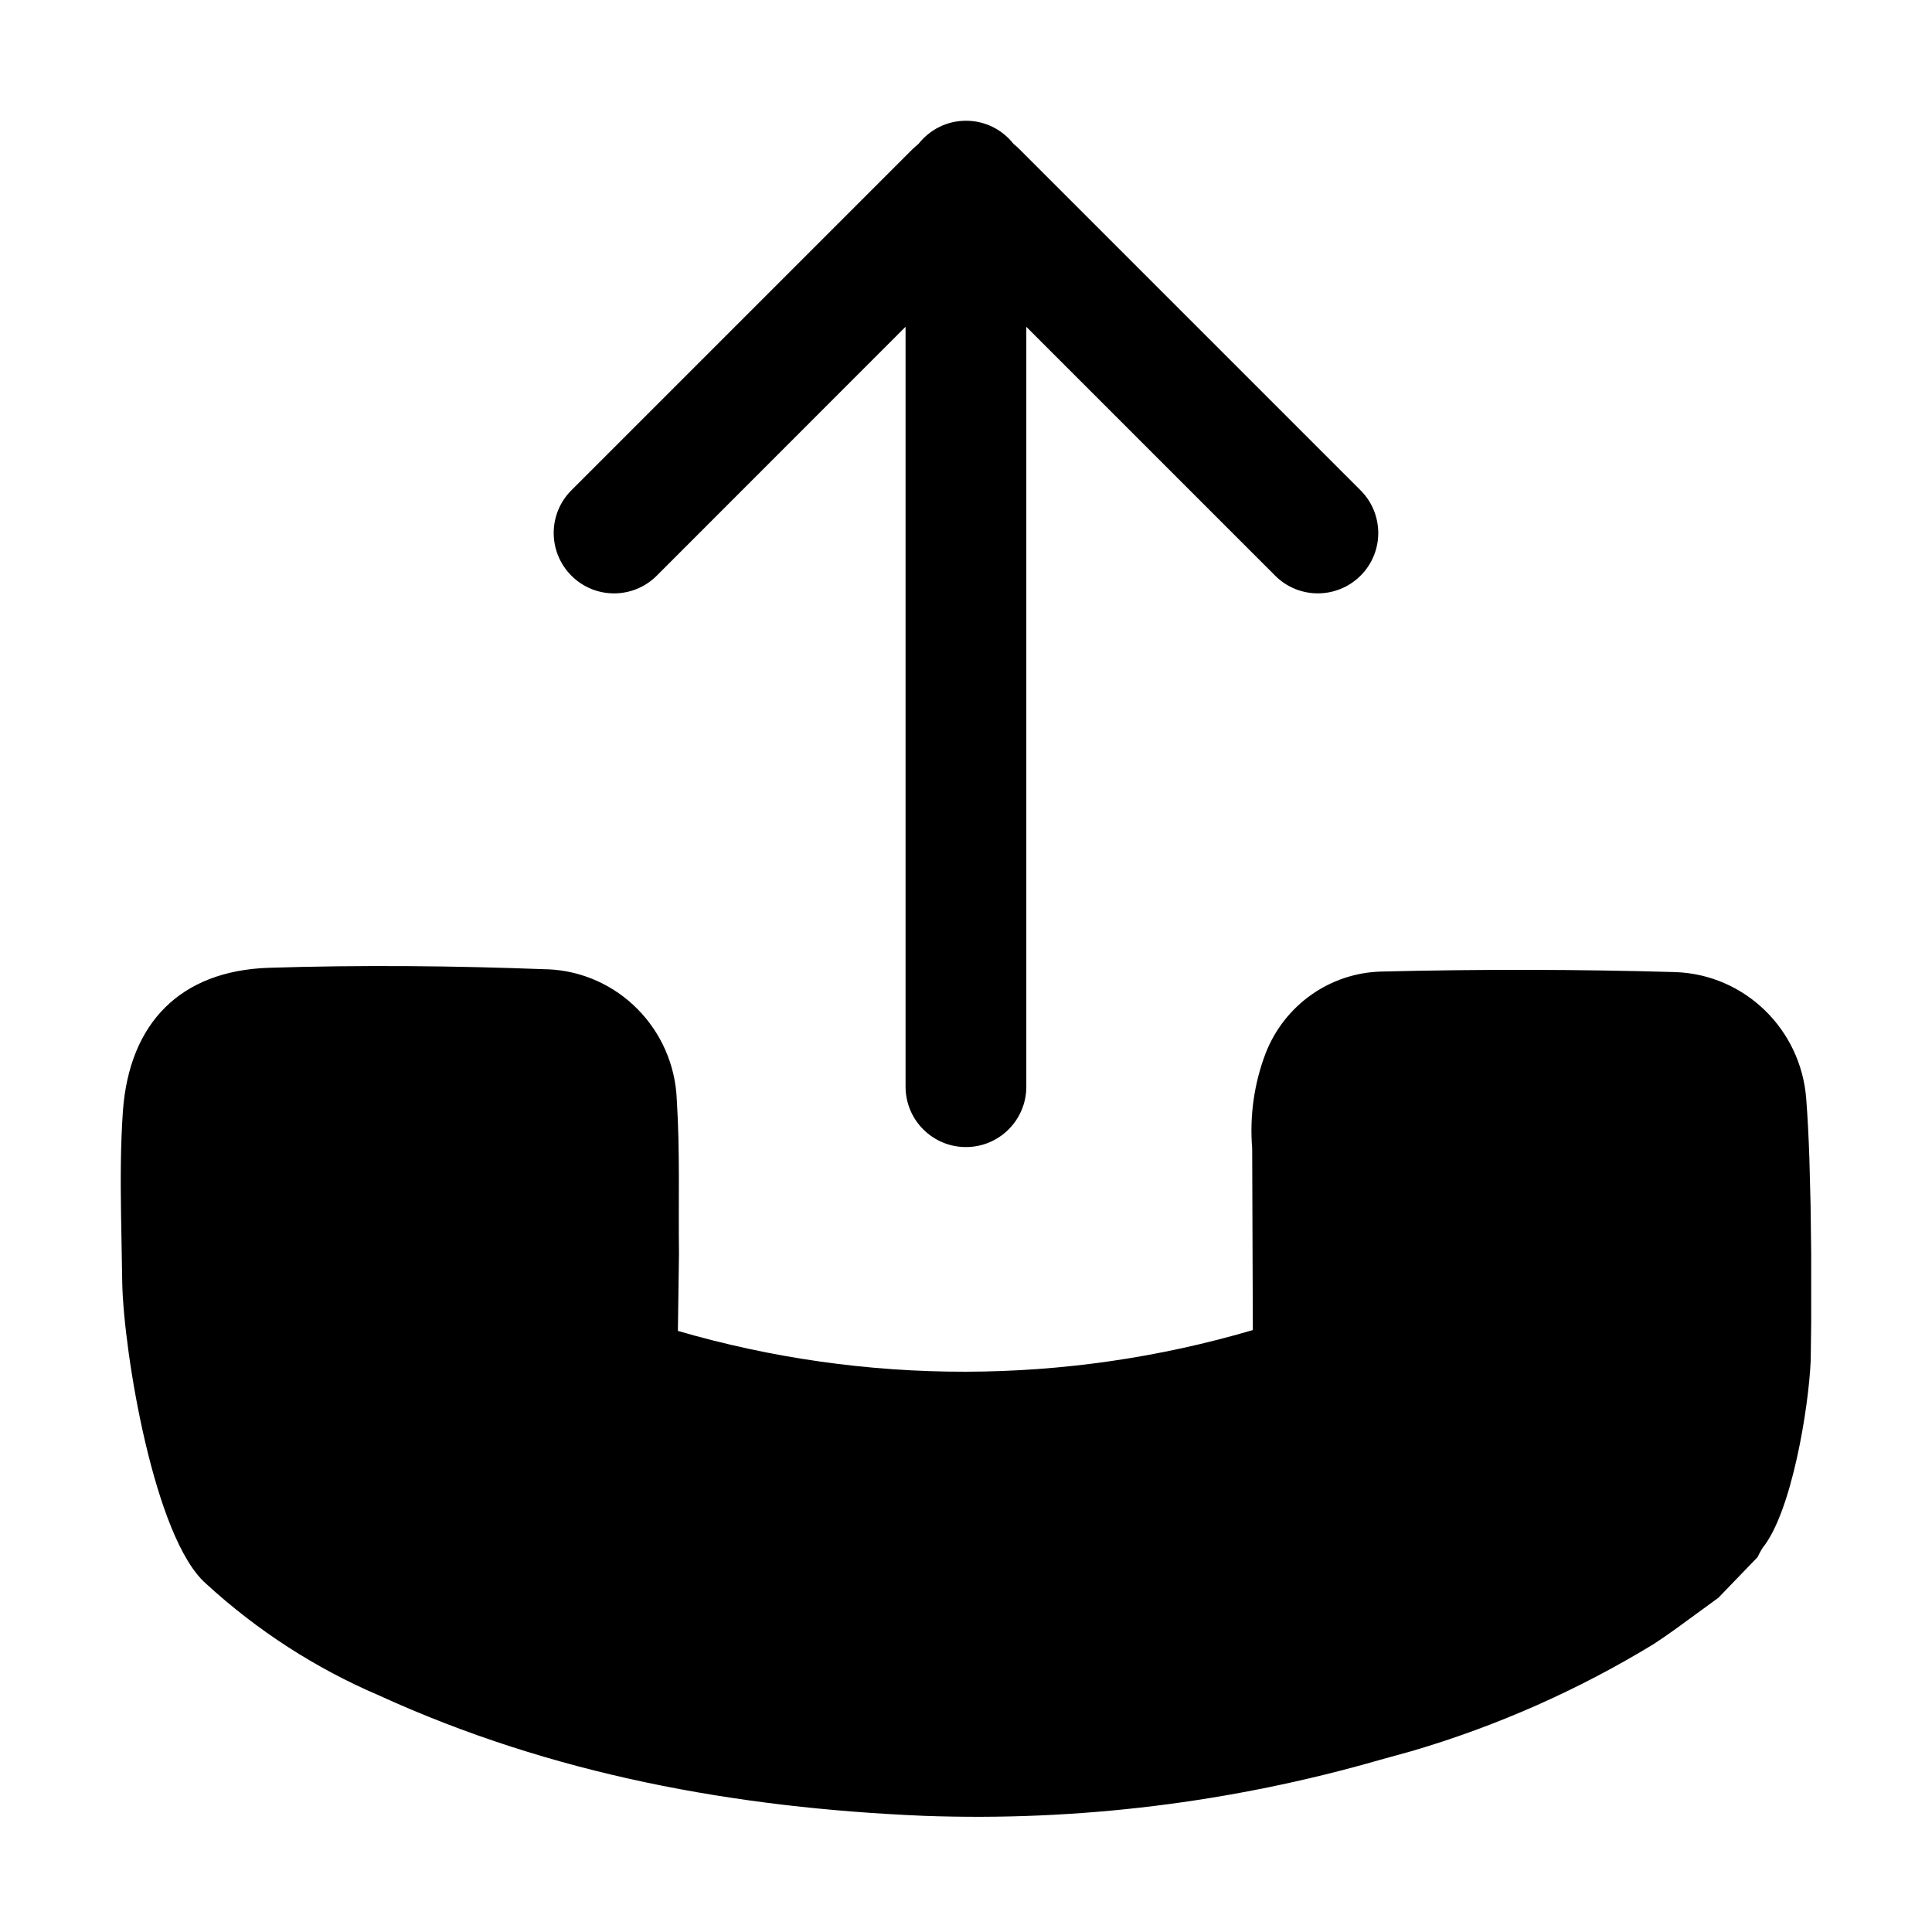 <?xml version="1.0" encoding="UTF-8"?>
<svg viewBox="0 0 32 32" version="1.1" xmlns="http://www.w3.org/2000/svg" xmlns:xlink="http://www.w3.org/1999/xlink">
<title>take_over</title>
<path d="M9.064 16.054c1.167 0.044 2.103 0.989 2.146 2.168 0.054 0.846 0.025 1.695 0.036 2.543l-0.018 1.279c3.111 0.906 6.414 0.901 9.523-0.014l-0.011-3.010c-0.044-0.535 0.032-1.074 0.223-1.575 0.312-0.8 1.068-1.333 1.919-1.353 1.621-0.040 3.244-0.038 4.868 0.009 1.147 0.040 2.081 0.946 2.167 2.102 0.022 0.275 0.039 0.613 0.052 0.984l0.020 0.775 0.010 0.804v1.137l-0.008 0.63c-0.032 0.772-0.313 2.513-0.8 3.109-0.029 0.048-0.056 0.098-0.080 0.149l-0.649 0.673-0.71 0.518c-0.119 0.085-0.239 0.169-0.362 0.249-1.254 0.764-2.6 1.359-4.005 1.772l-0.529 0.146c-2.453 0.707-5.002 1.020-7.552 0.927-3.121-0.131-6.154-0.682-9.021-1.992-1.053-0.449-2.023-1.076-2.869-1.852-0.858-0.747-1.362-3.825-1.389-4.969l-0.020-1.148c-0.009-0.574-0.009-1.147 0.031-1.717 0.109-1.461 0.956-2.316 2.407-2.368 1.538-0.049 3.087-0.034 4.621 0.025zM16 2c0.32 0 0.604 0.15 0.787 0.383 0.032 0.025 0.062 0.052 0.091 0.081l5.657 5.657c0.391 0.391 0.391 1.024 0 1.414s-1.024 0.391-1.414 0l-4.122-4.122 0 12.586c0 0.552-0.448 1-1 1s-1-0.448-1-1l-0-12.587-4.121 4.123c-0.391 0.391-1.024 0.391-1.414 0s-0.391-1.024 0-1.414l5.657-5.657 0.094-0.083c0.187-0.235 0.469-0.381 0.784-0.381z"></path>
</svg>
